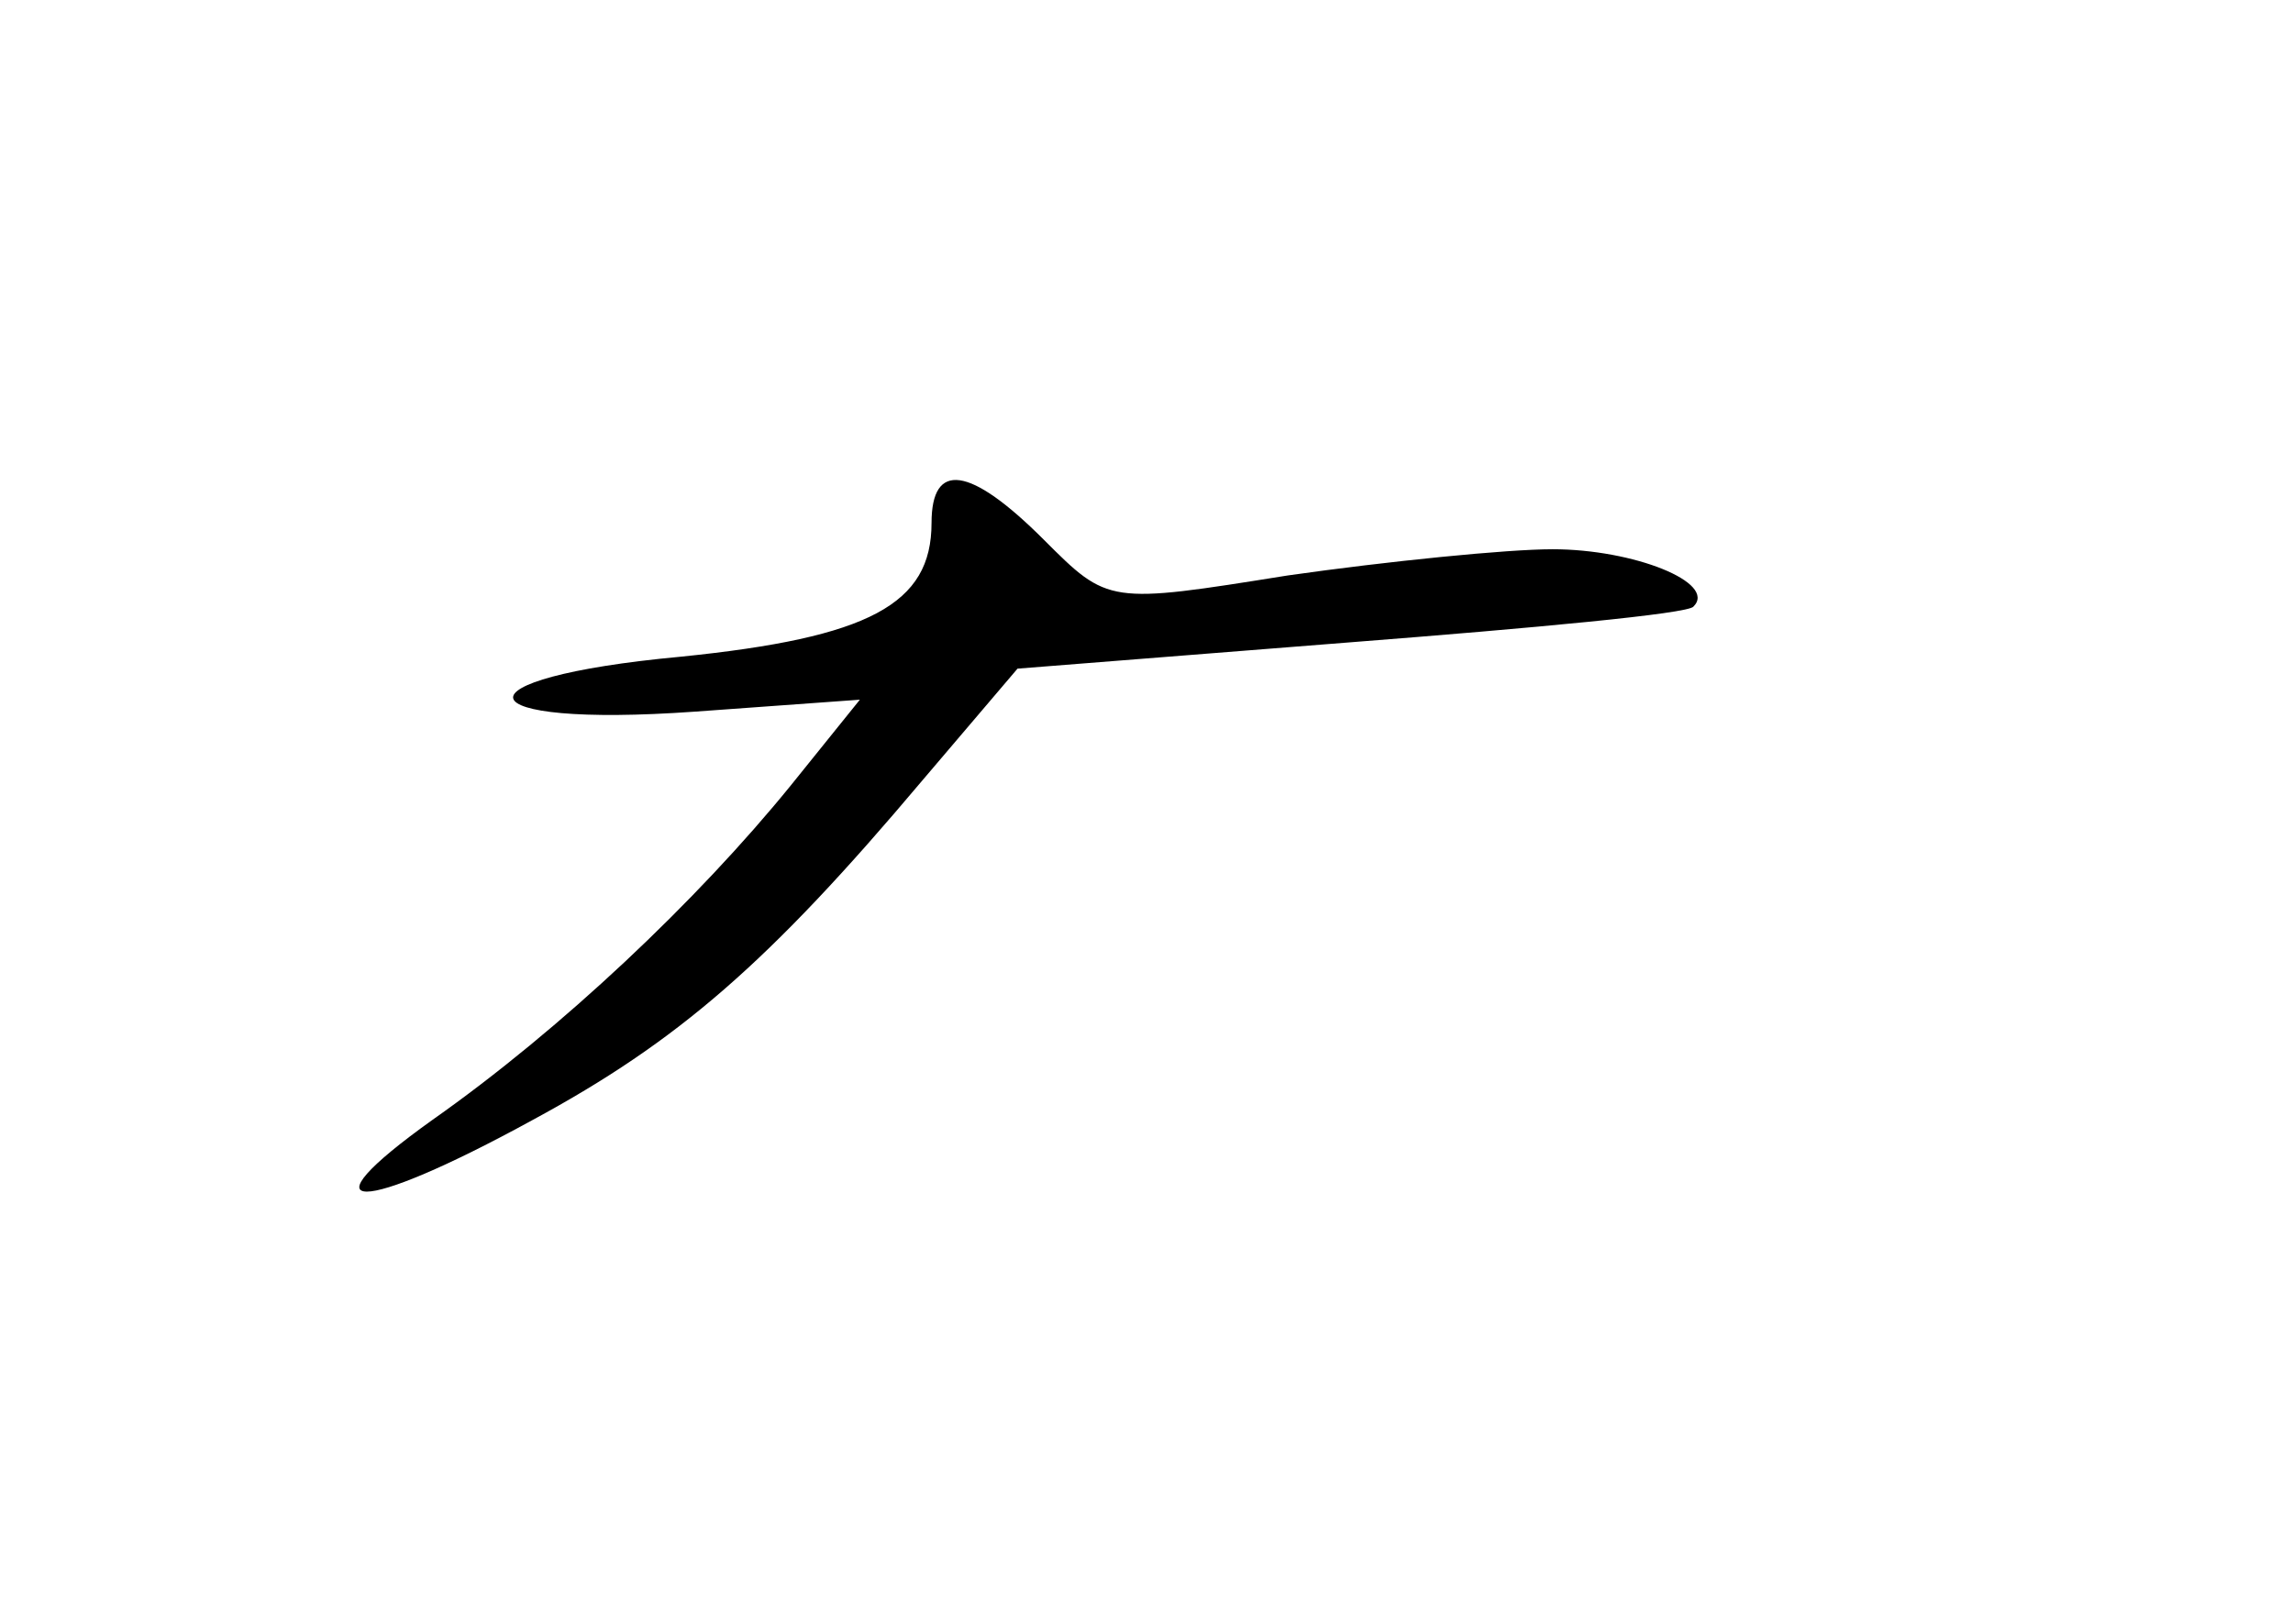 <?xml version="1.0" standalone="no"?>
<!DOCTYPE svg PUBLIC "-//W3C//DTD SVG 20010904//EN"
 "http://www.w3.org/TR/2001/REC-SVG-20010904/DTD/svg10.dtd">
<svg version="1.0" xmlns="http://www.w3.org/2000/svg"
 width="96pt" height="68pt" viewBox="0 0 96 68"
 preserveAspectRatio="xMidYMid meet">
<g transform="translate(0,68) scale(0.1,-0.1)"
fill="#000000" stroke="none">
<path d="M390 461 c0 -34 -26 -48 -105 -56 -97 -9 -92 -30 6 -23 l69 5 -29
-36 c-39 -48 -96 -102 -150 -140 -56 -40 -31 -40 42 0 61 33 99 66 163 142
l40 47 139 11 c77 6 142 12 144 15 10 10 -25 24 -59 24 -19 0 -69 -5 -111 -11
-75 -12 -75 -12 -102 15 -31 31 -47 33 -47 7z"/>
</g>
</svg>
